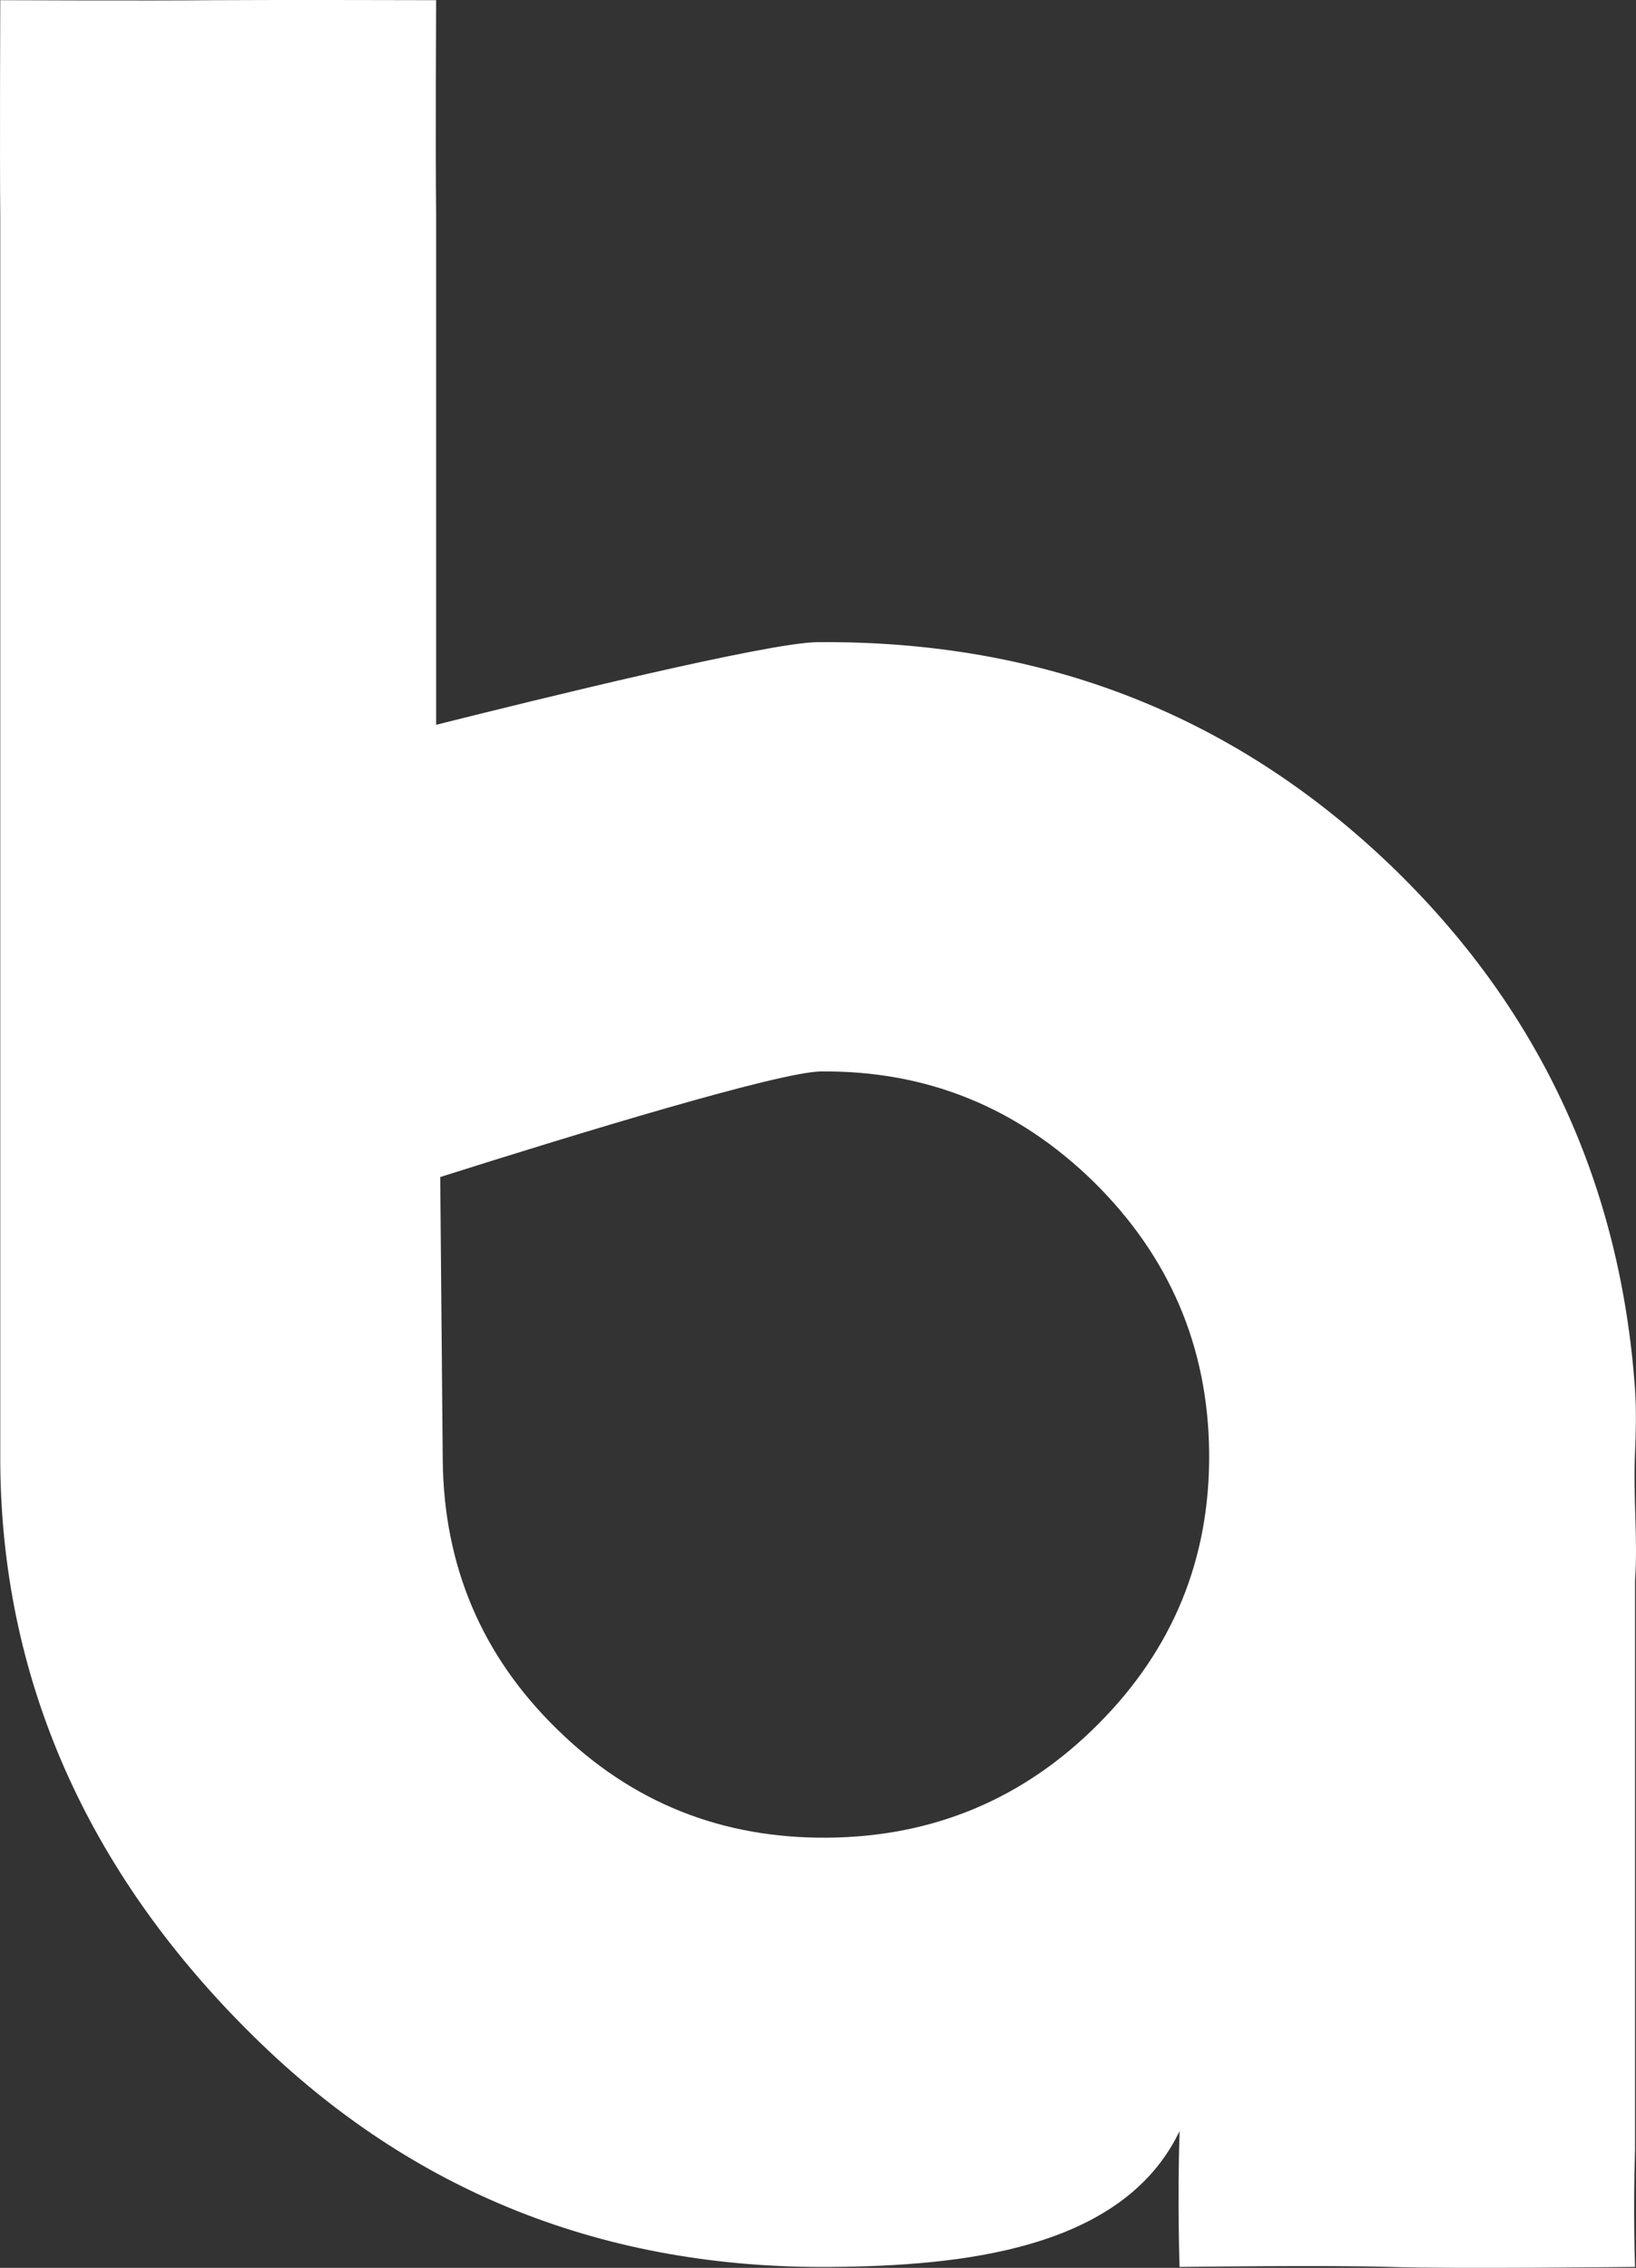 <?xml version="1.0" encoding="utf-8"?>
<!-- Generator: Adobe Illustrator 16.0.0, SVG Export Plug-In . SVG Version: 6.00 Build 0)  -->
<!DOCTYPE svg PUBLIC "-//W3C//DTD SVG 1.1//EN" "http://www.w3.org/Graphics/SVG/1.1/DTD/svg11.dtd">
<svg version="1.1" id="Capa_1" xmlns="http://www.w3.org/2000/svg" xmlns:xlink="http://www.w3.org/1999/xlink" x="0px" y="0px"
	 width="59.969px" height="83.112px" viewBox="171.681 -46.922 59.969 83.112"
	 enable-background="new 171.681 -46.922 59.969 83.112" xml:space="preserve">
<rect x="171.681" y="-46.922" width="59.969" height="83.112" fill="#333333" stroke="none"/>
<path fill="#FFFFFF" d="M231.615,31.878v-20.88c0.107-1.56-0.075-3.021,0-4.697c0.032-0.729,0.051-1.559,0-2.268V3.986v0.007
	c-0.529-7.431-3.414-13.751-8.698-18.947c-5.81-5.693-12.898-8.509-21.284-8.434c-1.783,0.016-10.101,2.058-13.965,3.028v-18.745
	c-0.026-2.33,0-7.81,0-7.81s-5.84-0.016-8.167,0c-2.256,0.024-7.81,0-7.81,0s-0.022,5.702,0,7.95V6.719
	c0.062,8.307,3.5,15.312,9.312,21.012c5.787,5.691,12.854,8.504,21.168,8.425c4.658-0.04,10.655-0.599,12.748-4.979
	c-0.083,2.562,0,4.979,0,4.979s5.4-0.072,7.728,0c2.256,0.076,8.968,0,8.968,0S231.54,34.129,231.615,31.878z M211.944,16.256
	c-2.733,2.747-6.039,4.132-9.917,4.169c-3.889,0.035-7.198-1.289-9.939-3.988c-2.753-2.692-4.143-5.98-4.178-9.866l-0.092-10.357
	c5.044-1.598,12.445-3.856,13.96-3.87c3.873-0.035,7.203,1.315,9.999,4.051c2.766,2.729,4.191,6.037,4.226,9.922
	C216.038,10.2,214.678,13.51,211.944,16.256z"/>
</svg>
